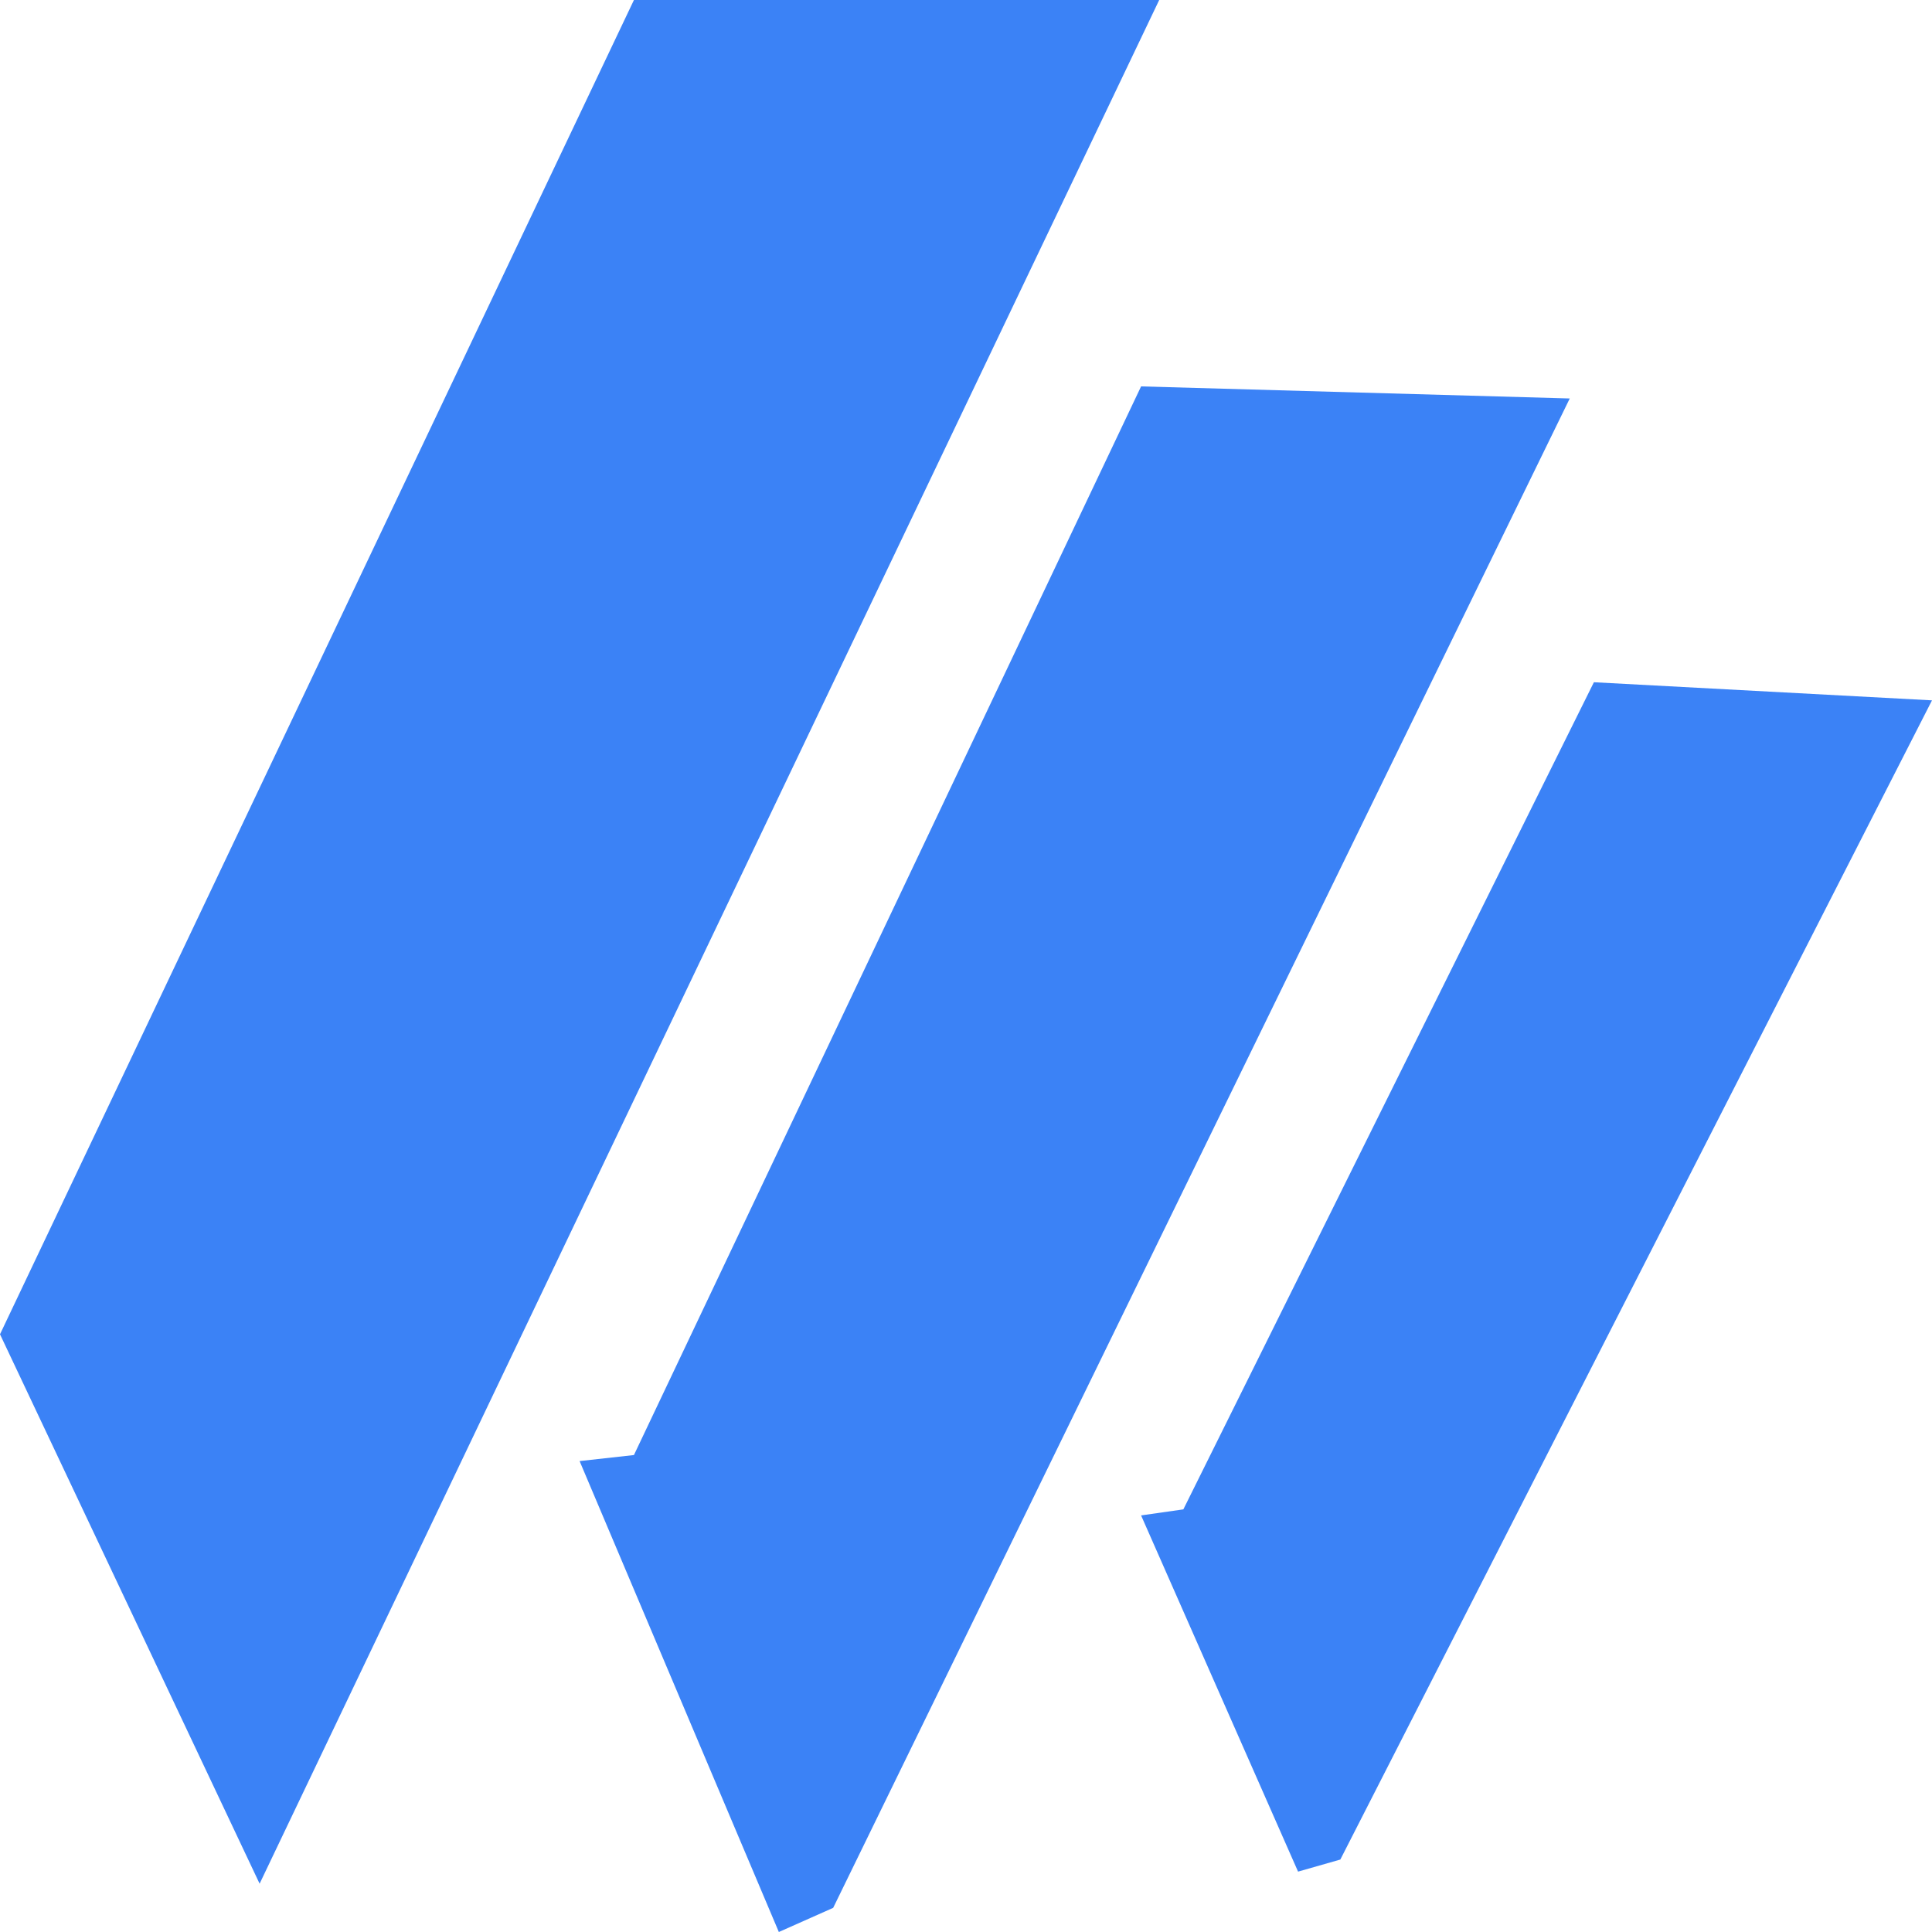 <?xml version="1.0" encoding="UTF-8"?>
<svg id="favicon" xmlns="http://www.w3.org/2000/svg" viewBox="0 0 32 32">
  <defs>
    <style>
      .cls-1 {
        fill: #3b82f6;
      }
    </style>
  </defs>
  <g>
    <polygon class="cls-1" points="19.2 0 4.3 31.2 0 22.1 10.5 0 19.2 0"/>
    <polygon class="cls-1" points="32 11.6 22.2 30.8 21.5 31.0 18.9 25.1 19.6 25.0 26.4 11.3 32 11.6"/>
    <polygon class="cls-1" points="26.0 6.6 13.8 31.6 12.9 32.0 9.6 24.2 10.5 24.1 18.9 6.4 26.0 6.6"/>
  </g>
</svg>